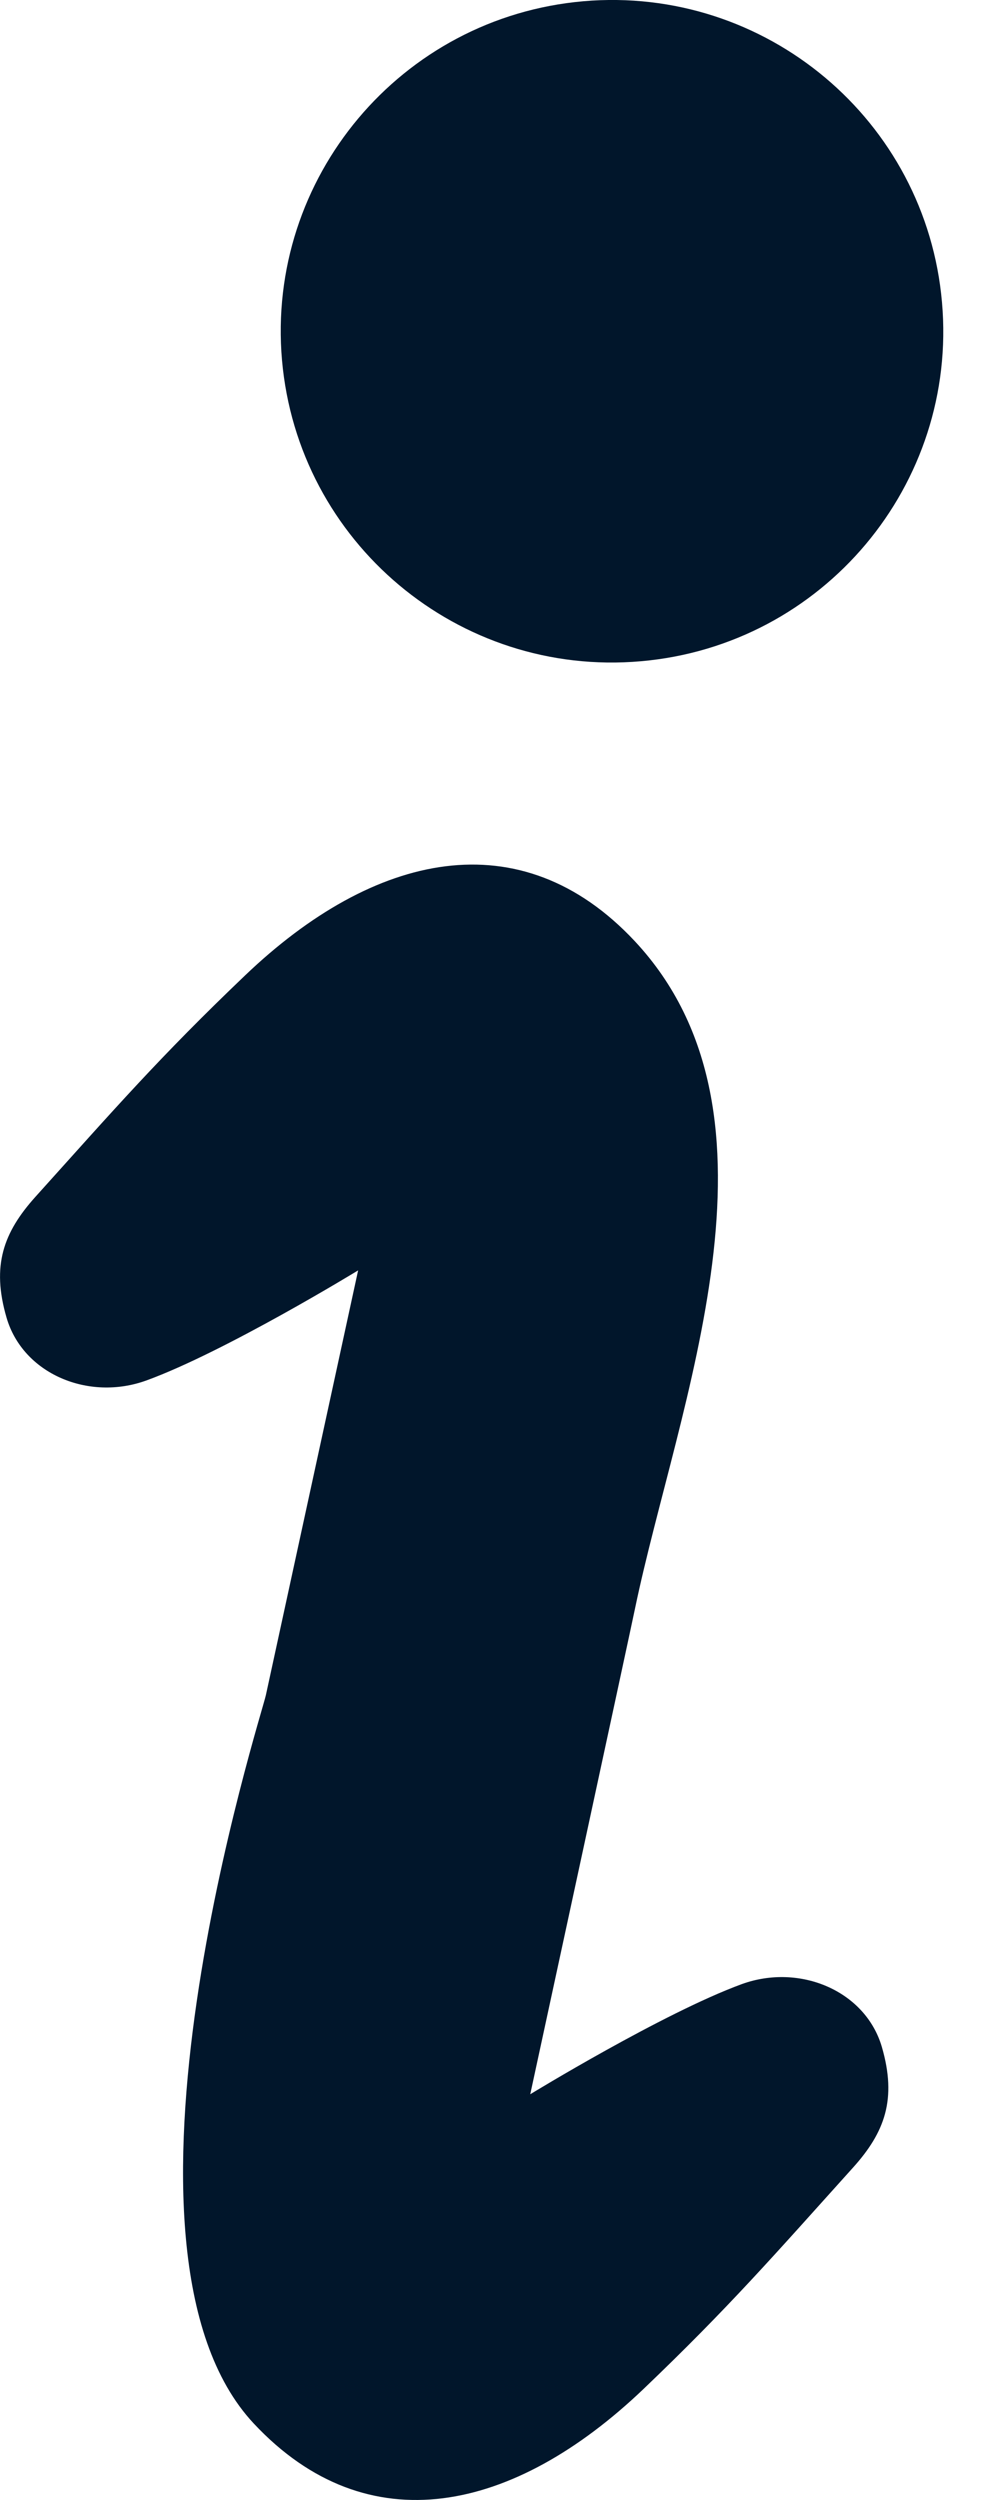 <svg width="8" height="20" viewBox="0 0 8 20" fill="none" xmlns="http://www.w3.org/2000/svg">
<path d="M5.127 5.29C6.585 5.163 7.664 3.877 7.536 2.419C7.409 0.961 6.124 -0.117 4.666 0.01C3.208 0.138 2.129 1.423 2.256 2.881C2.384 4.34 3.669 5.418 5.127 5.29Z" fill="#01162B"/>
<path d="M5.934 15.873C5.304 16.104 4.242 16.754 4.242 16.754C4.242 16.754 5.047 13.031 5.08 12.869C5.42 11.235 6.387 8.929 5.077 7.528C4.165 6.554 2.993 6.816 1.96 7.804C1.277 8.456 0.915 8.873 0.283 9.575C0.028 9.859 -0.069 10.124 0.052 10.54C0.182 10.99 0.708 11.213 1.173 11.043C1.803 10.813 2.865 10.163 2.865 10.163C2.865 10.163 2.373 12.428 2.127 13.561C2.093 13.723 0.719 17.986 2.03 19.388C2.942 20.363 4.113 20.1 5.148 19.112C5.83 18.46 6.192 18.043 6.824 17.341C7.079 17.058 7.176 16.793 7.055 16.376C6.924 15.927 6.399 15.704 5.934 15.873Z" fill="#01162B"/>
</svg>

